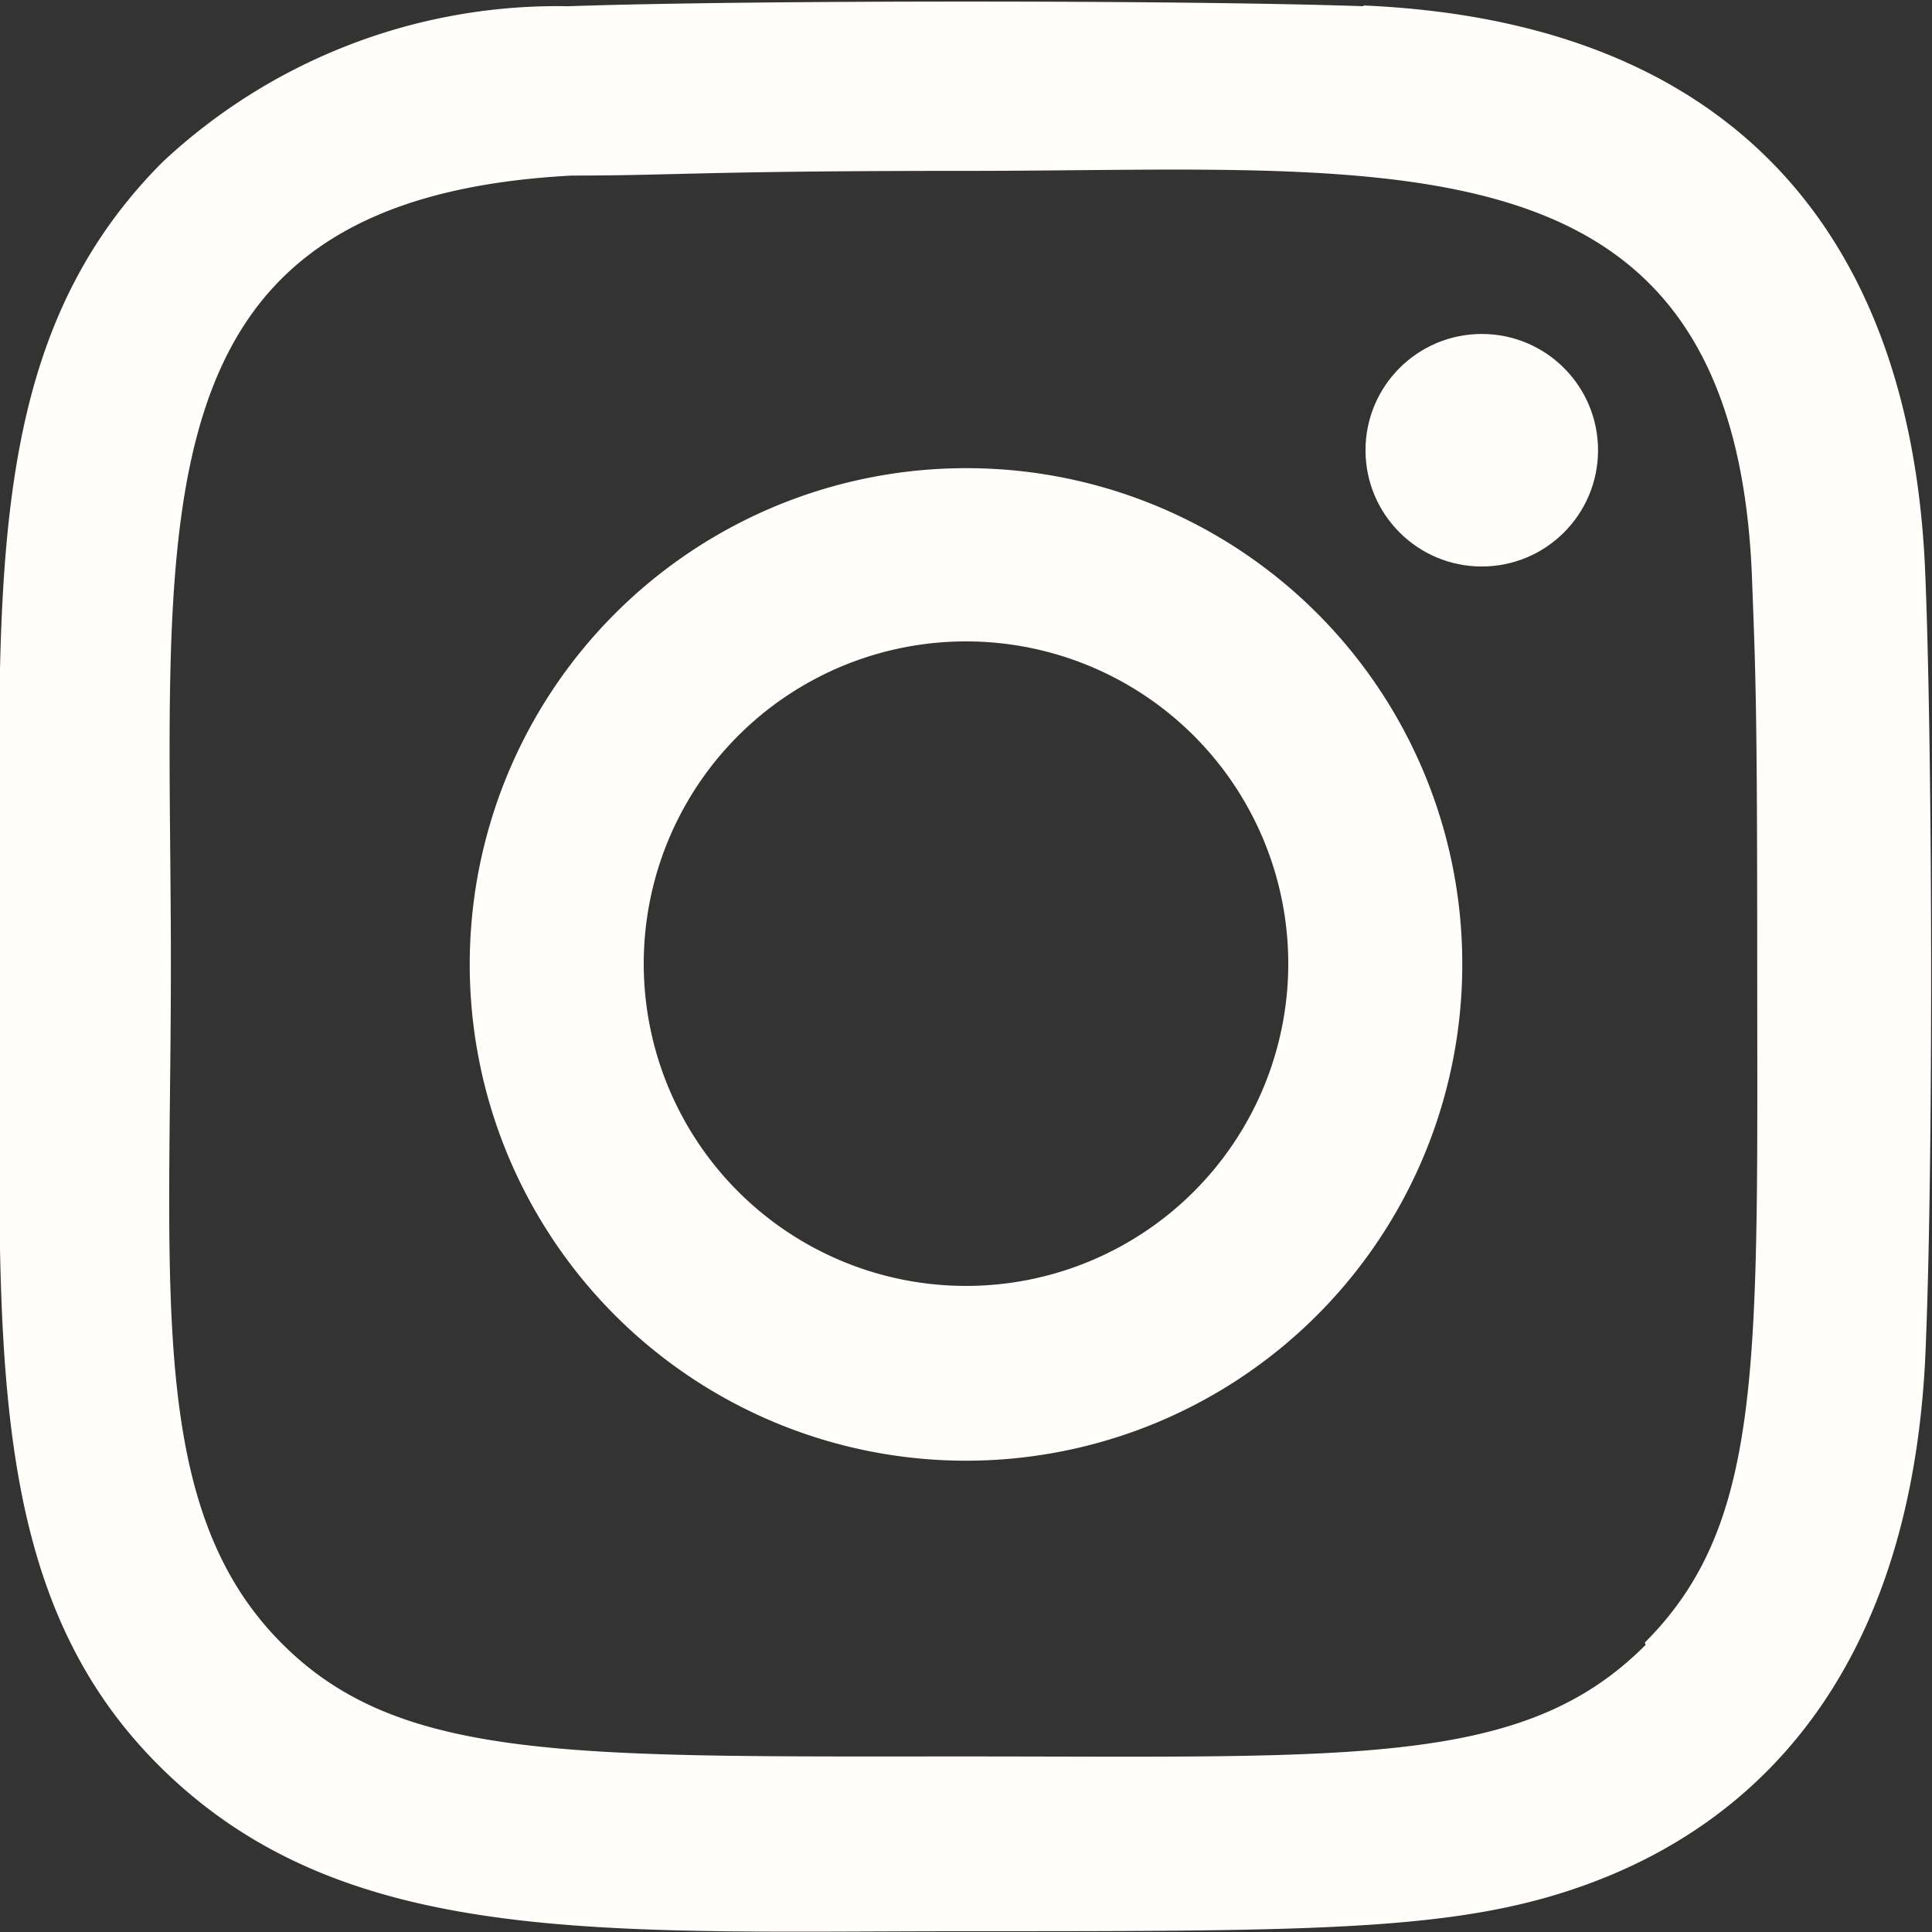<svg width="24.76" height="24.76" viewBox="0 0 24.76 24.76" xmlns="http://www.w3.org/2000/svg" xmlns:xlink="http://www.w3.org/1999/xlink" version="1.1" xml:space="preserve">
    <rect x="0" y="0" width="24.76" height="24.76" fill="#333333" stroke="none"/>
    <path id="TracÃ©_323" data-name="TracÃ© 323" fill="#fffefa"
        d="M12.39,6a6.36,6.36,0,1,0,6.35,6.36h0A6.35,6.35,0,0,0,12.39,6Zm0,10.48a4.13,4.13,0,1,1,4.12-4.12h0a4.13,4.13,0,0,1-4.12,4.12Z">
    </path>
    <path id="TracÃ©_324" data-name="TracÃ© 324" fill="#fffefa"
        d="M17.48.08C15.21,0,9.56,0,7.28.08a7.4,7.4,0,0,0-5.2,2C-.29,4.46,0,7.67,0,12.37s-.27,8,2.08,10.3,5.64,2.08,10.29,2.08,6.42,0,8.1-.65c2.3-.89,4-2.94,4.2-6.63.11-2.27.1-7.92,0-10.2-.2-4.34-2.54-7-7.2-7.2Zm3.61,21c-1.56,1.57-3.73,1.43-8.74,1.43s-7.22.07-8.73-1.44c-1.74-1.73-1.43-4.51-1.43-8.72,0-5.7-.58-9.8,5.14-10.1,1.31,0,1.7-.06,5-.06l.05,0c5.5,0,9.81-.58,10.07,5.14.05,1.31.07,1.7.07,5,0,5.1.1,7.18-1.44,8.72Z">
    </path>
    <circle id="Ellipse_1" data-name="Ellipse 1" fill="#fffefa" cx="18.99" cy="5.77"
        r="1.49"></circle>
</svg>